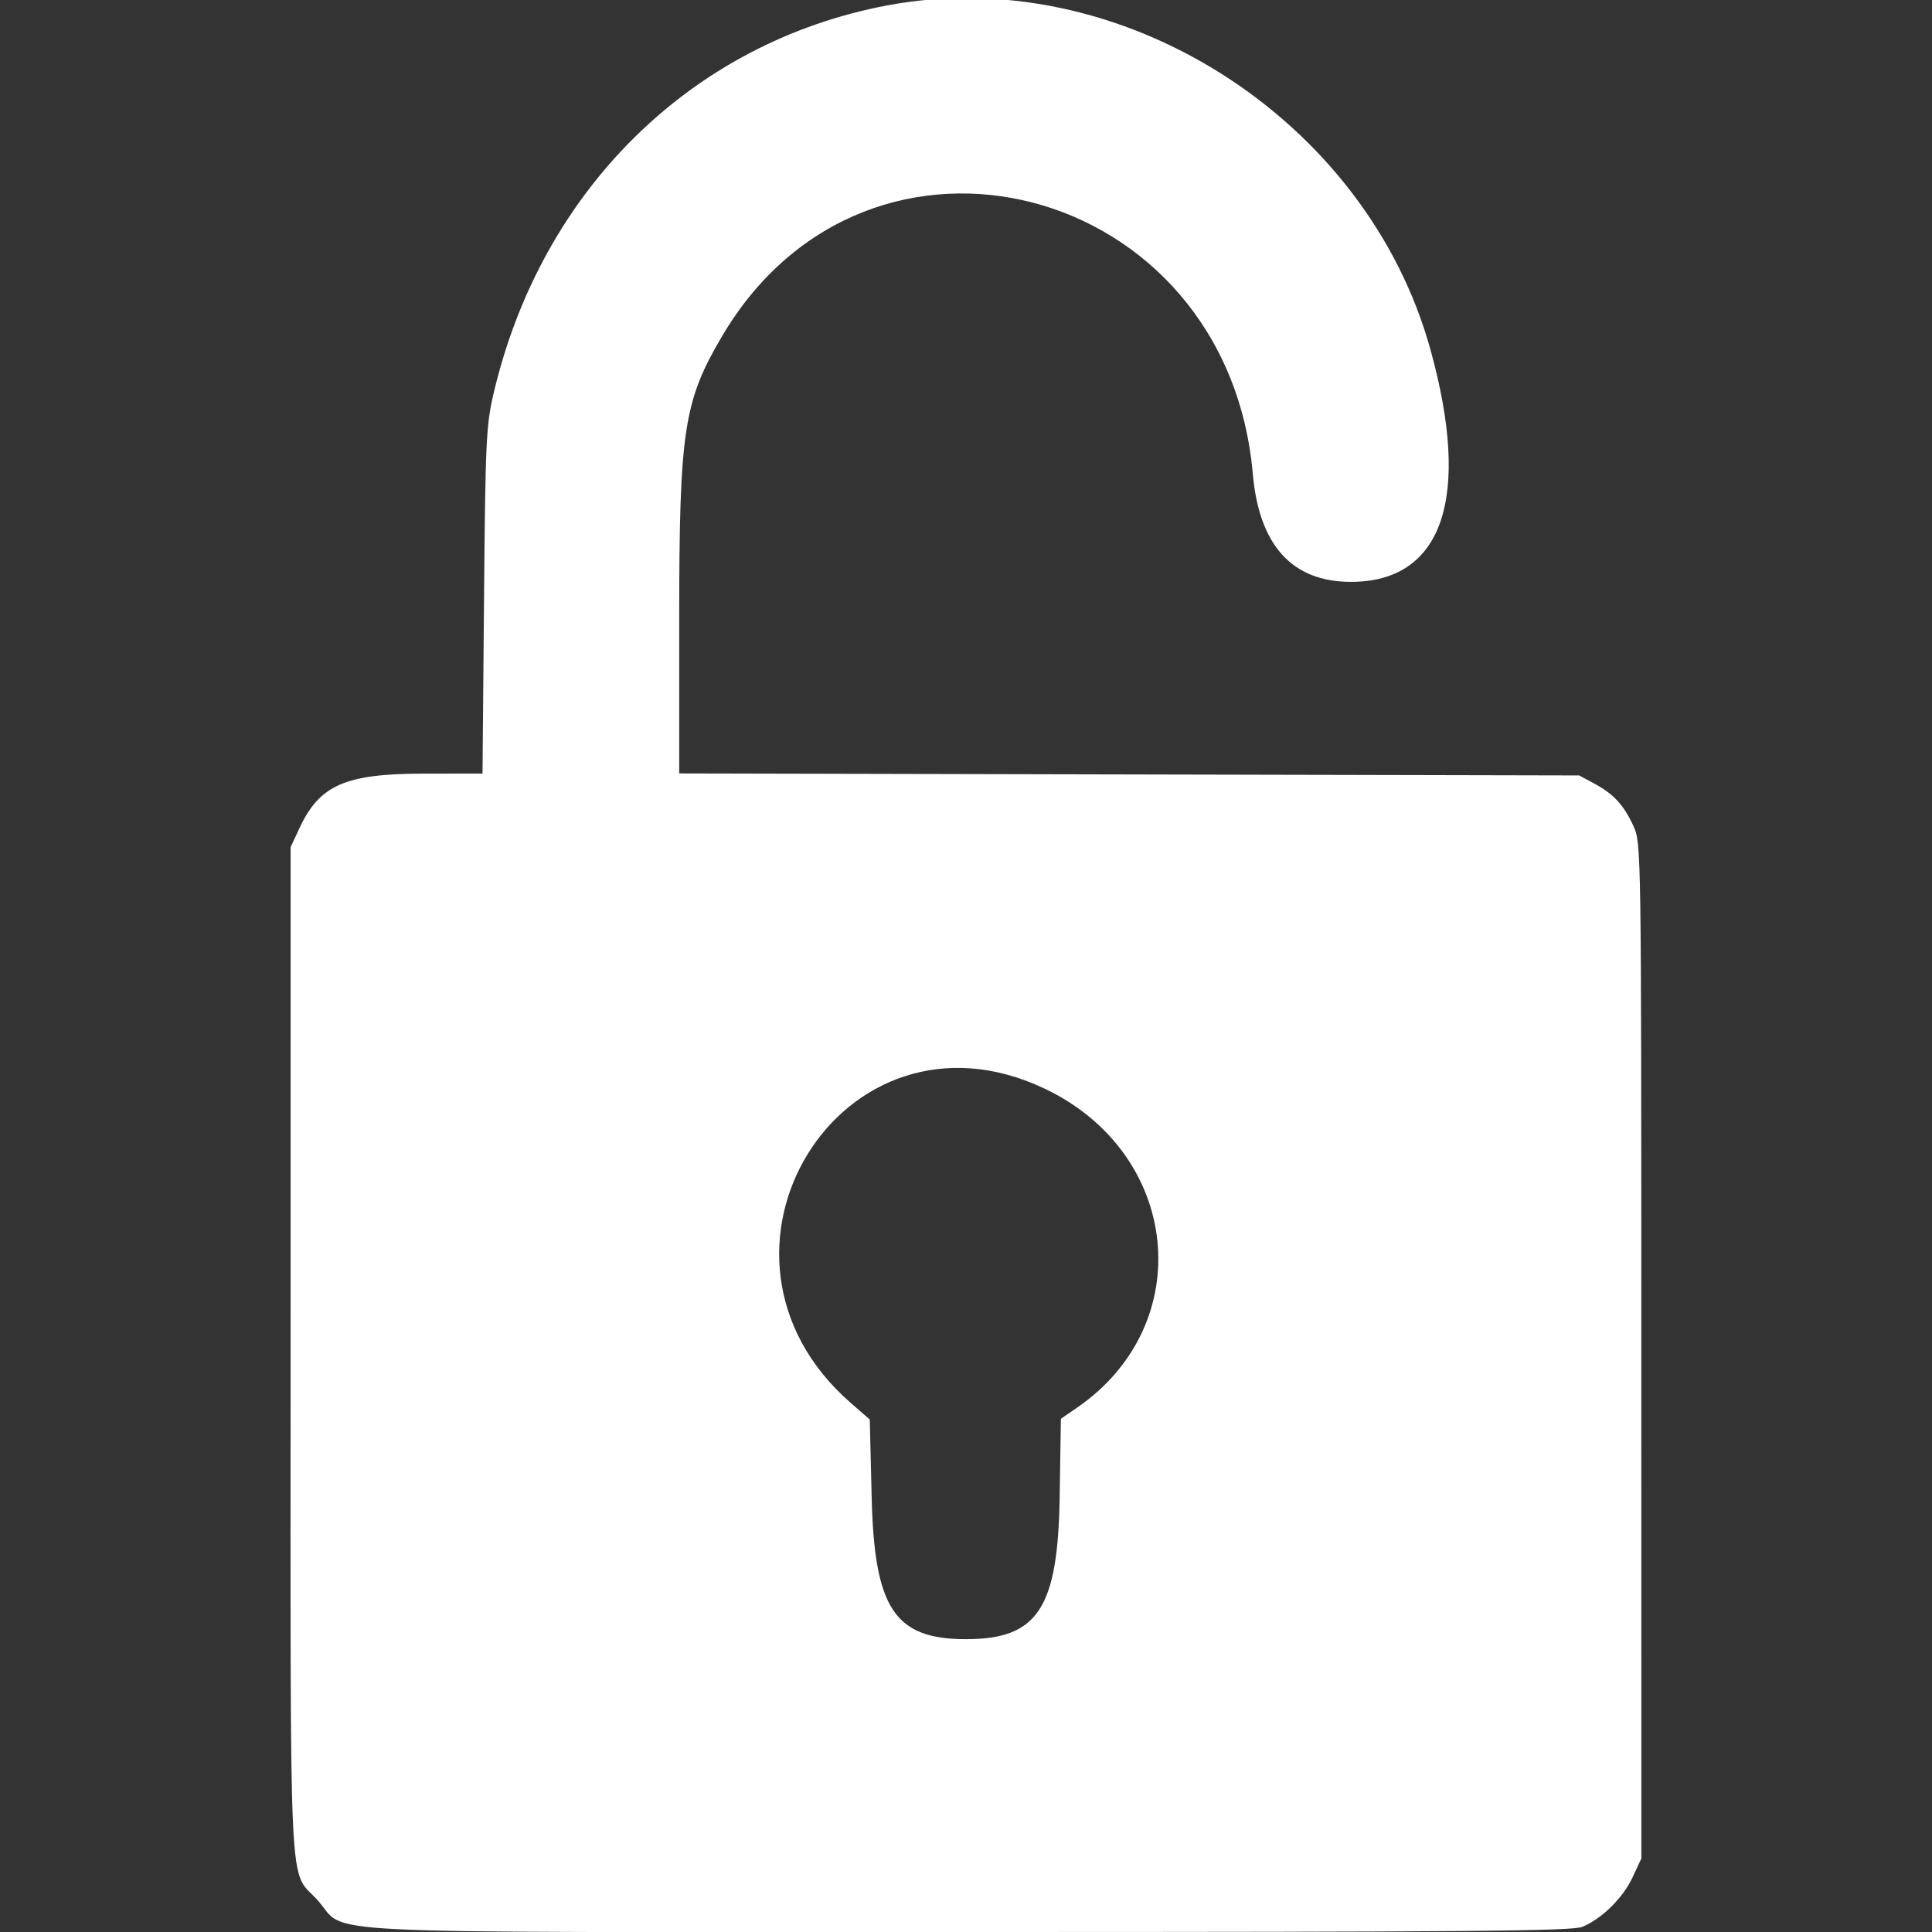<svg id="svg" version="1.1" xmlns="http://www.w3.org/2000/svg" xmlns:xlink="http://www.w3.org/1999/xlink" width="400" height="400" viewBox="0, 0, 400,400"><rect x="0" y="0" width="400" height="400" fill="#333333" stroke="none"/><g id="svgg"><path id="path0" d="M183.594 1.137 C 143.022 8.817,111.947 39.534,102.150 81.641 C 100.646 88.108,100.490 91.540,100.208 124.414 L 99.901 160.156 87.646 160.173 C 71.477 160.196,66.157 162.536,62.005 171.452 L 60.172 175.391 60.164 279.908 C 60.155 395.989,59.715 386.857,65.629 393.273 C 72.477 400.703,58.409 400.000,200.272 400.000 C 304.373 400.000,325.476 399.822,327.621 398.926 C 331.670 397.234,336.022 392.939,338.007 388.678 L 339.828 384.766 339.819 279.688 C 339.810 175.601,339.794 174.576,338.216 171.094 C 336.233 166.720,334.093 164.390,330.078 162.229 L 326.953 160.547 233.789 160.339 L 140.625 160.131 140.625 128.256 C 140.625 89.103,141.546 83.045,149.561 69.497 C 179.831 18.327,254.071 37.673,259.381 98.115 C 260.682 112.919,267.540 120.469,279.687 120.469 C 298.714 120.469,304.664 103.080,296.152 72.351 C 282.854 24.340,231.766 -7.983,183.594 1.137 M216.282 225.392 C 244.502 238.794,248.092 274.175,222.985 291.449 L 219.644 293.747 219.393 309.960 C 219.034 333.013,214.841 339.373,200.000 339.373 C 185.237 339.373,181.029 333.050,180.470 310.033 L 180.078 293.895 176.182 290.502 C 140.841 259.731,174.276 205.443,216.282 225.392 " stroke="none" fill="#FFFFFF" fill-rule="evenodd"></path></g></svg>